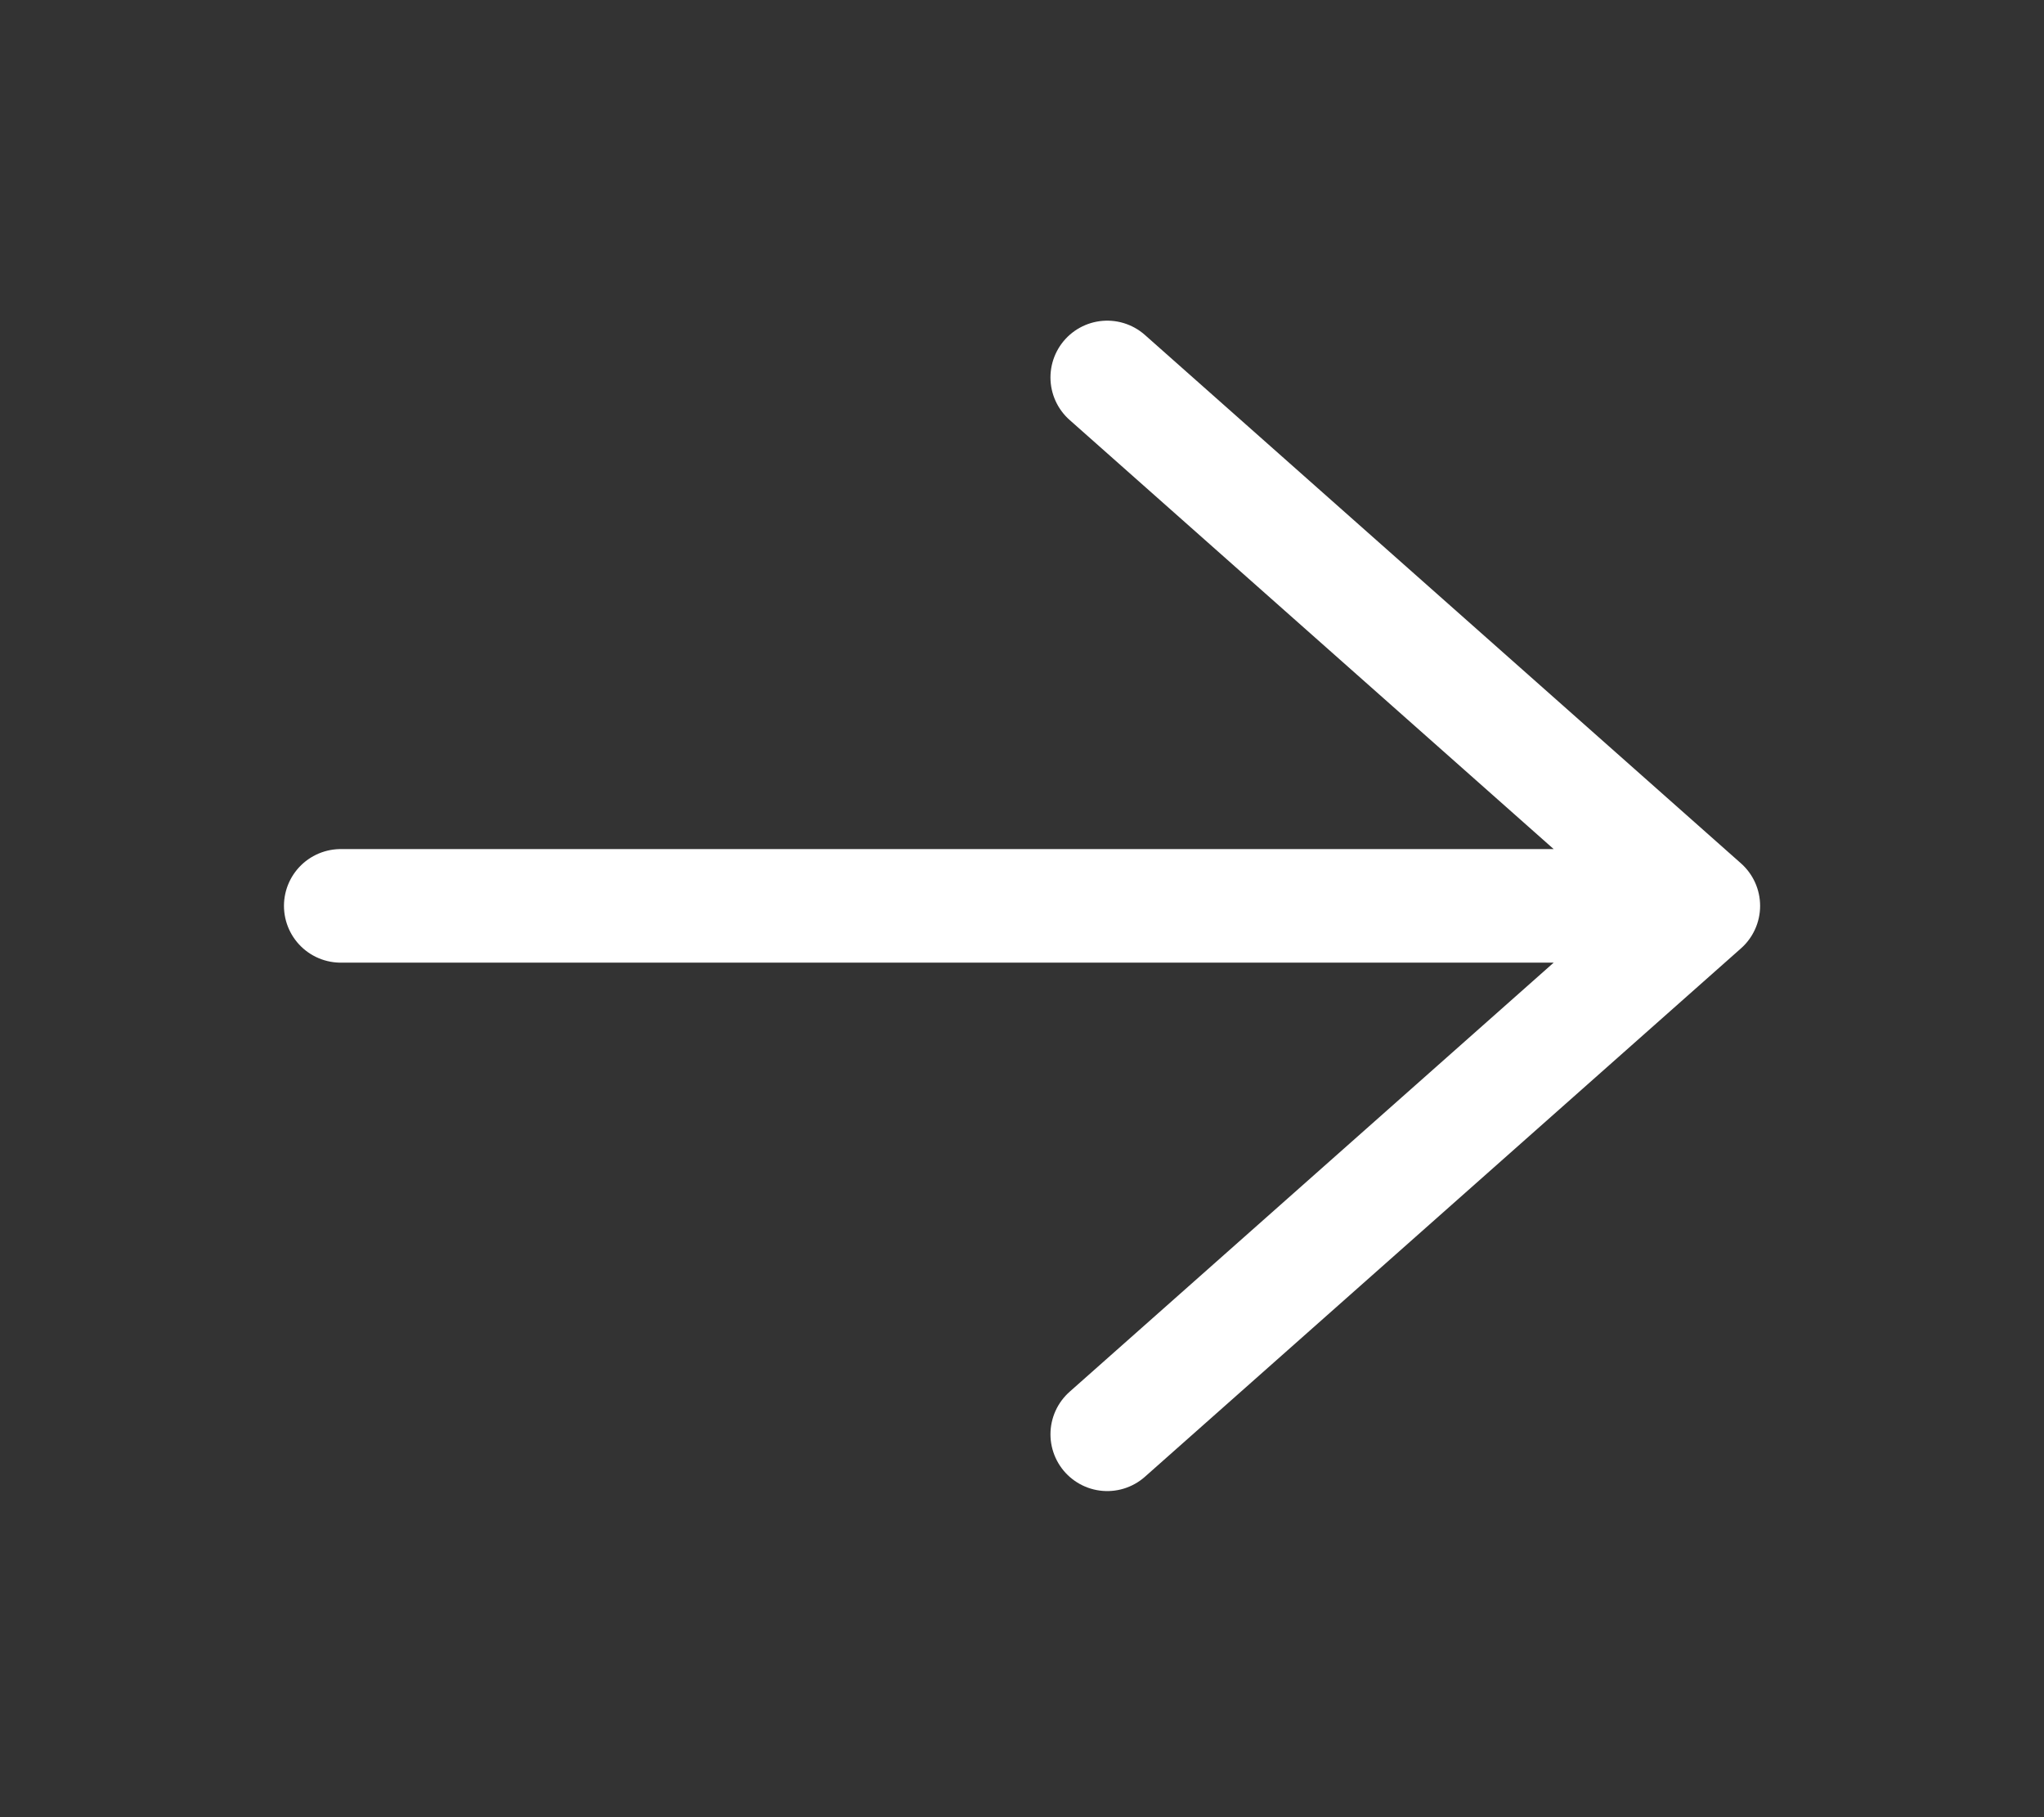 <svg width="27" height="24" viewBox="0 0 27 24" fill="none" xmlns="http://www.w3.org/2000/svg">
<rect x="0" y="0" width="27" height="24" fill="#333333" stroke="none"/>
<path d="M14.626 4.985L22.5 11.964L14.626 18.943M22.5 11.964H4.501" stroke="white" stroke-width="1.5" stroke-linecap="round" stroke-linejoin="round"/>
</svg>
